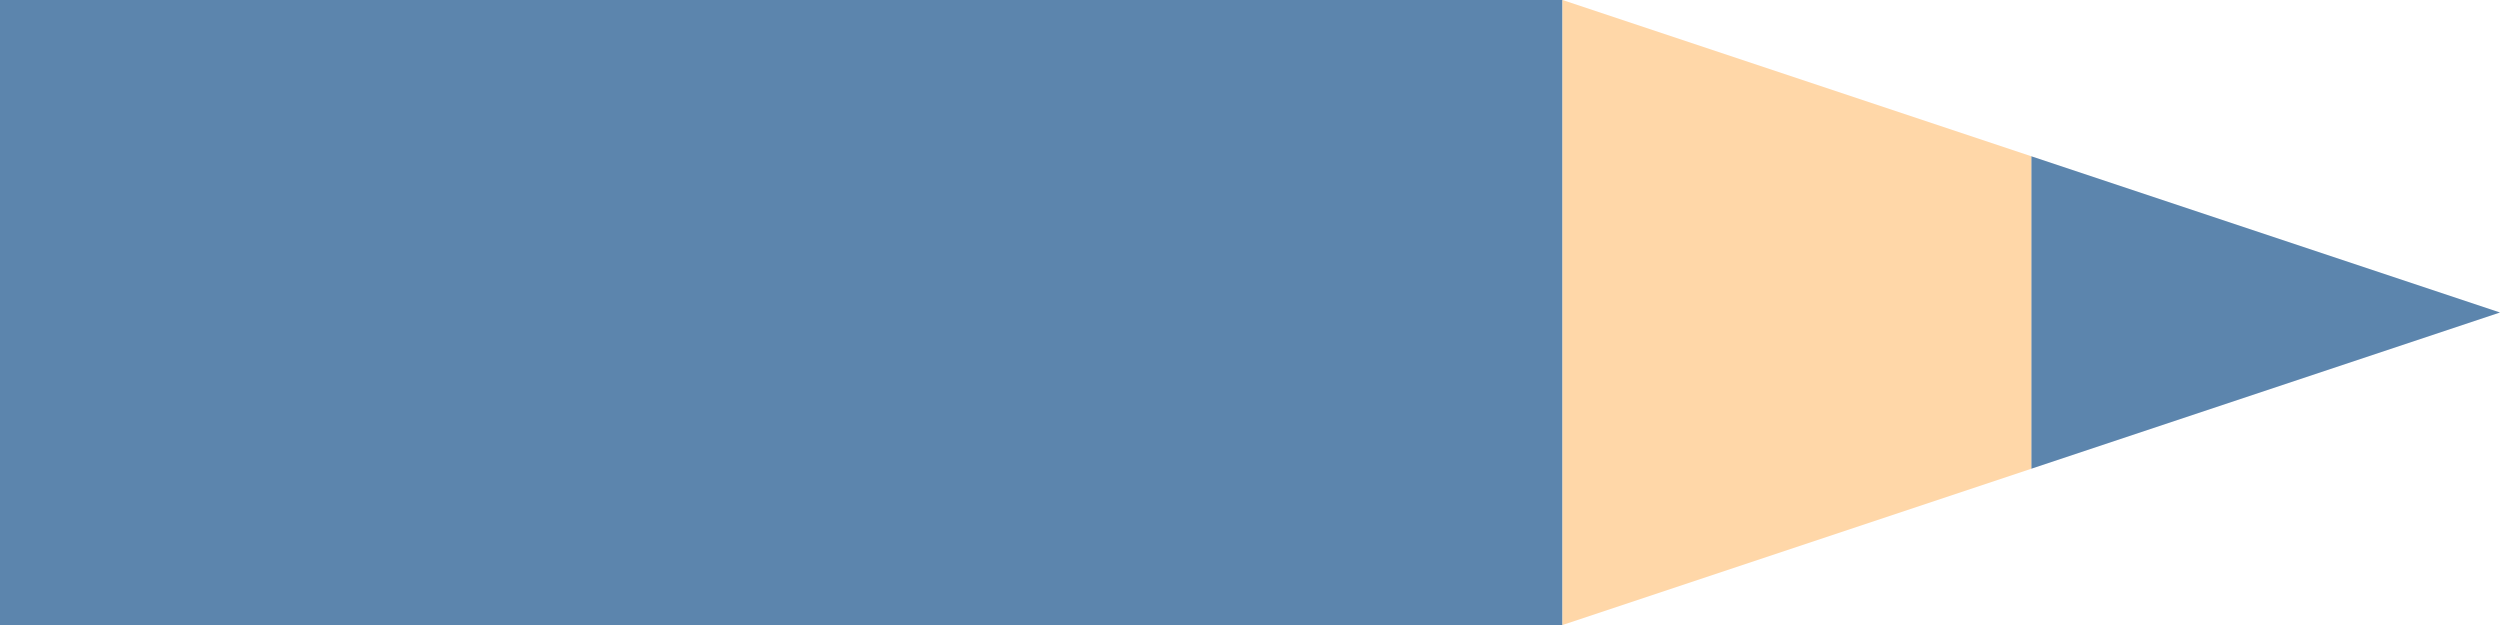 <svg width="400" height="100" viewBox="0 0 400 100" fill="none" xmlns="http://www.w3.org/2000/svg">
<path fill-rule="evenodd" clip-rule="evenodd" d="M0 0L250 0V100H0V0ZM325 75L400 50L325 25V75Z" fill="#5C85AD"/>
<path d="M250 0V100L325 75V25L250 0Z" fill="#FFD7A8"/>
</svg>
